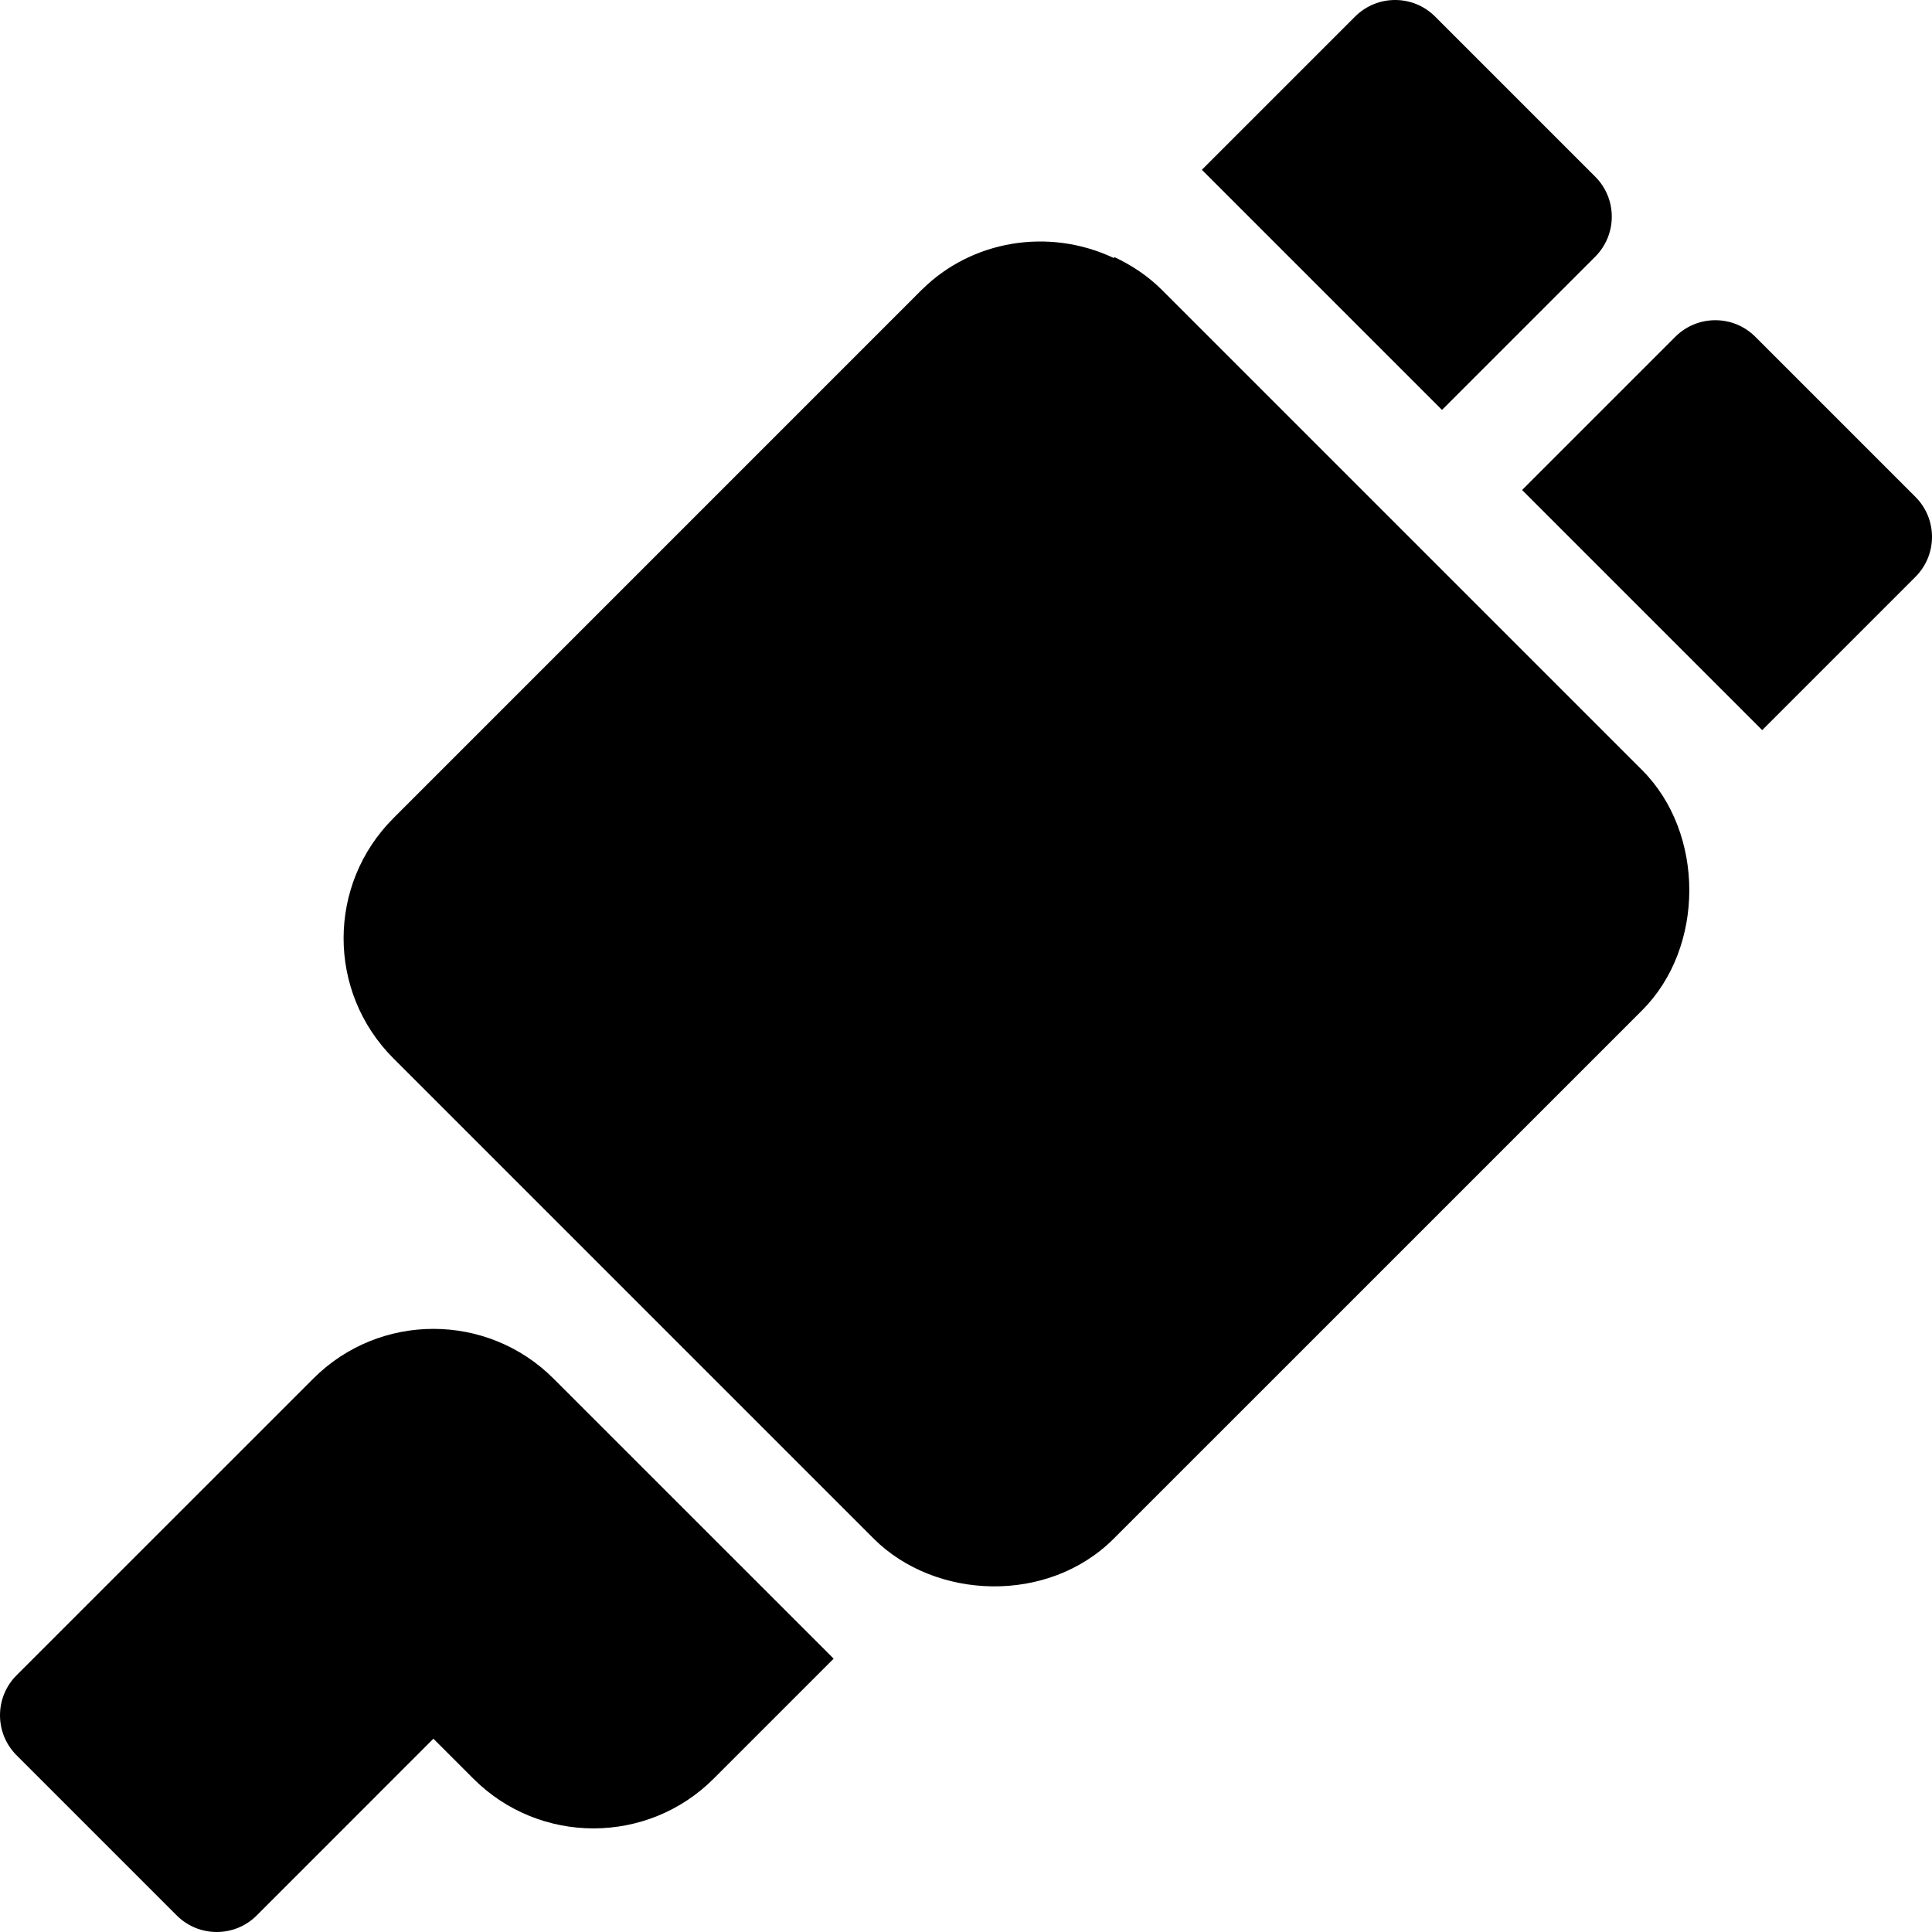 <svg xmlns="http://www.w3.org/2000/svg" viewBox="0 0 512 512">
   <path fill="currentColor" d="m 146.672,365.328 c -17.549,-17.549 -46.084,-17.549 -63.633,0 L 4.392,443.961 c -5.856,5.855 -5.856,15.355 0,21.21 l 42.438,42.437 c 5.856,5.856 15.355,5.856 21.211,0 l 46.816,-46.831 10.605,10.605 c 17.563,17.563 46.113,17.534 63.647,0 l 31.816,-31.816 z M 422.746,46.816 380.324,4.394 c -5.859,-5.859 -15.352,-5.859 -21.211,0 l -40.605,40.604 63.635,63.635 40.603,-40.606 c 5.859,-5.859 5.859,-15.352 0,-21.211 z m 84.86,84.859 -42.422,-42.422 c -5.859,-5.859 -15.352,-5.859 -21.211,0 l -40.606,40.603 63.633,63.633 40.606,-40.603 c 5.859,-5.859 5.859,-15.352 0,-21.211 z M 435.199,204.111 307.904,76.816 c -3.684,-3.684 -7.967,-6.497 -12.537,-8.674 l -0.222,0.222 c -17.305,-8.152 -37.703,-4.61 -50.77,8.351 -0.033,0.033 -0.071,0.053 -0.104,0.086 l -140.006,140.02 -0.015,0.015 c -17.525,17.525 -17.654,45.949 0,63.633 44.822,44.822 82.359,82.359 127.281,127.281 16.324,16.281 46.217,17.459 63.647,-0.015 L 435.184,267.744 c 16.689,-16.704 16.639,-47.001 0.015,-63.633 z" />
</svg>
